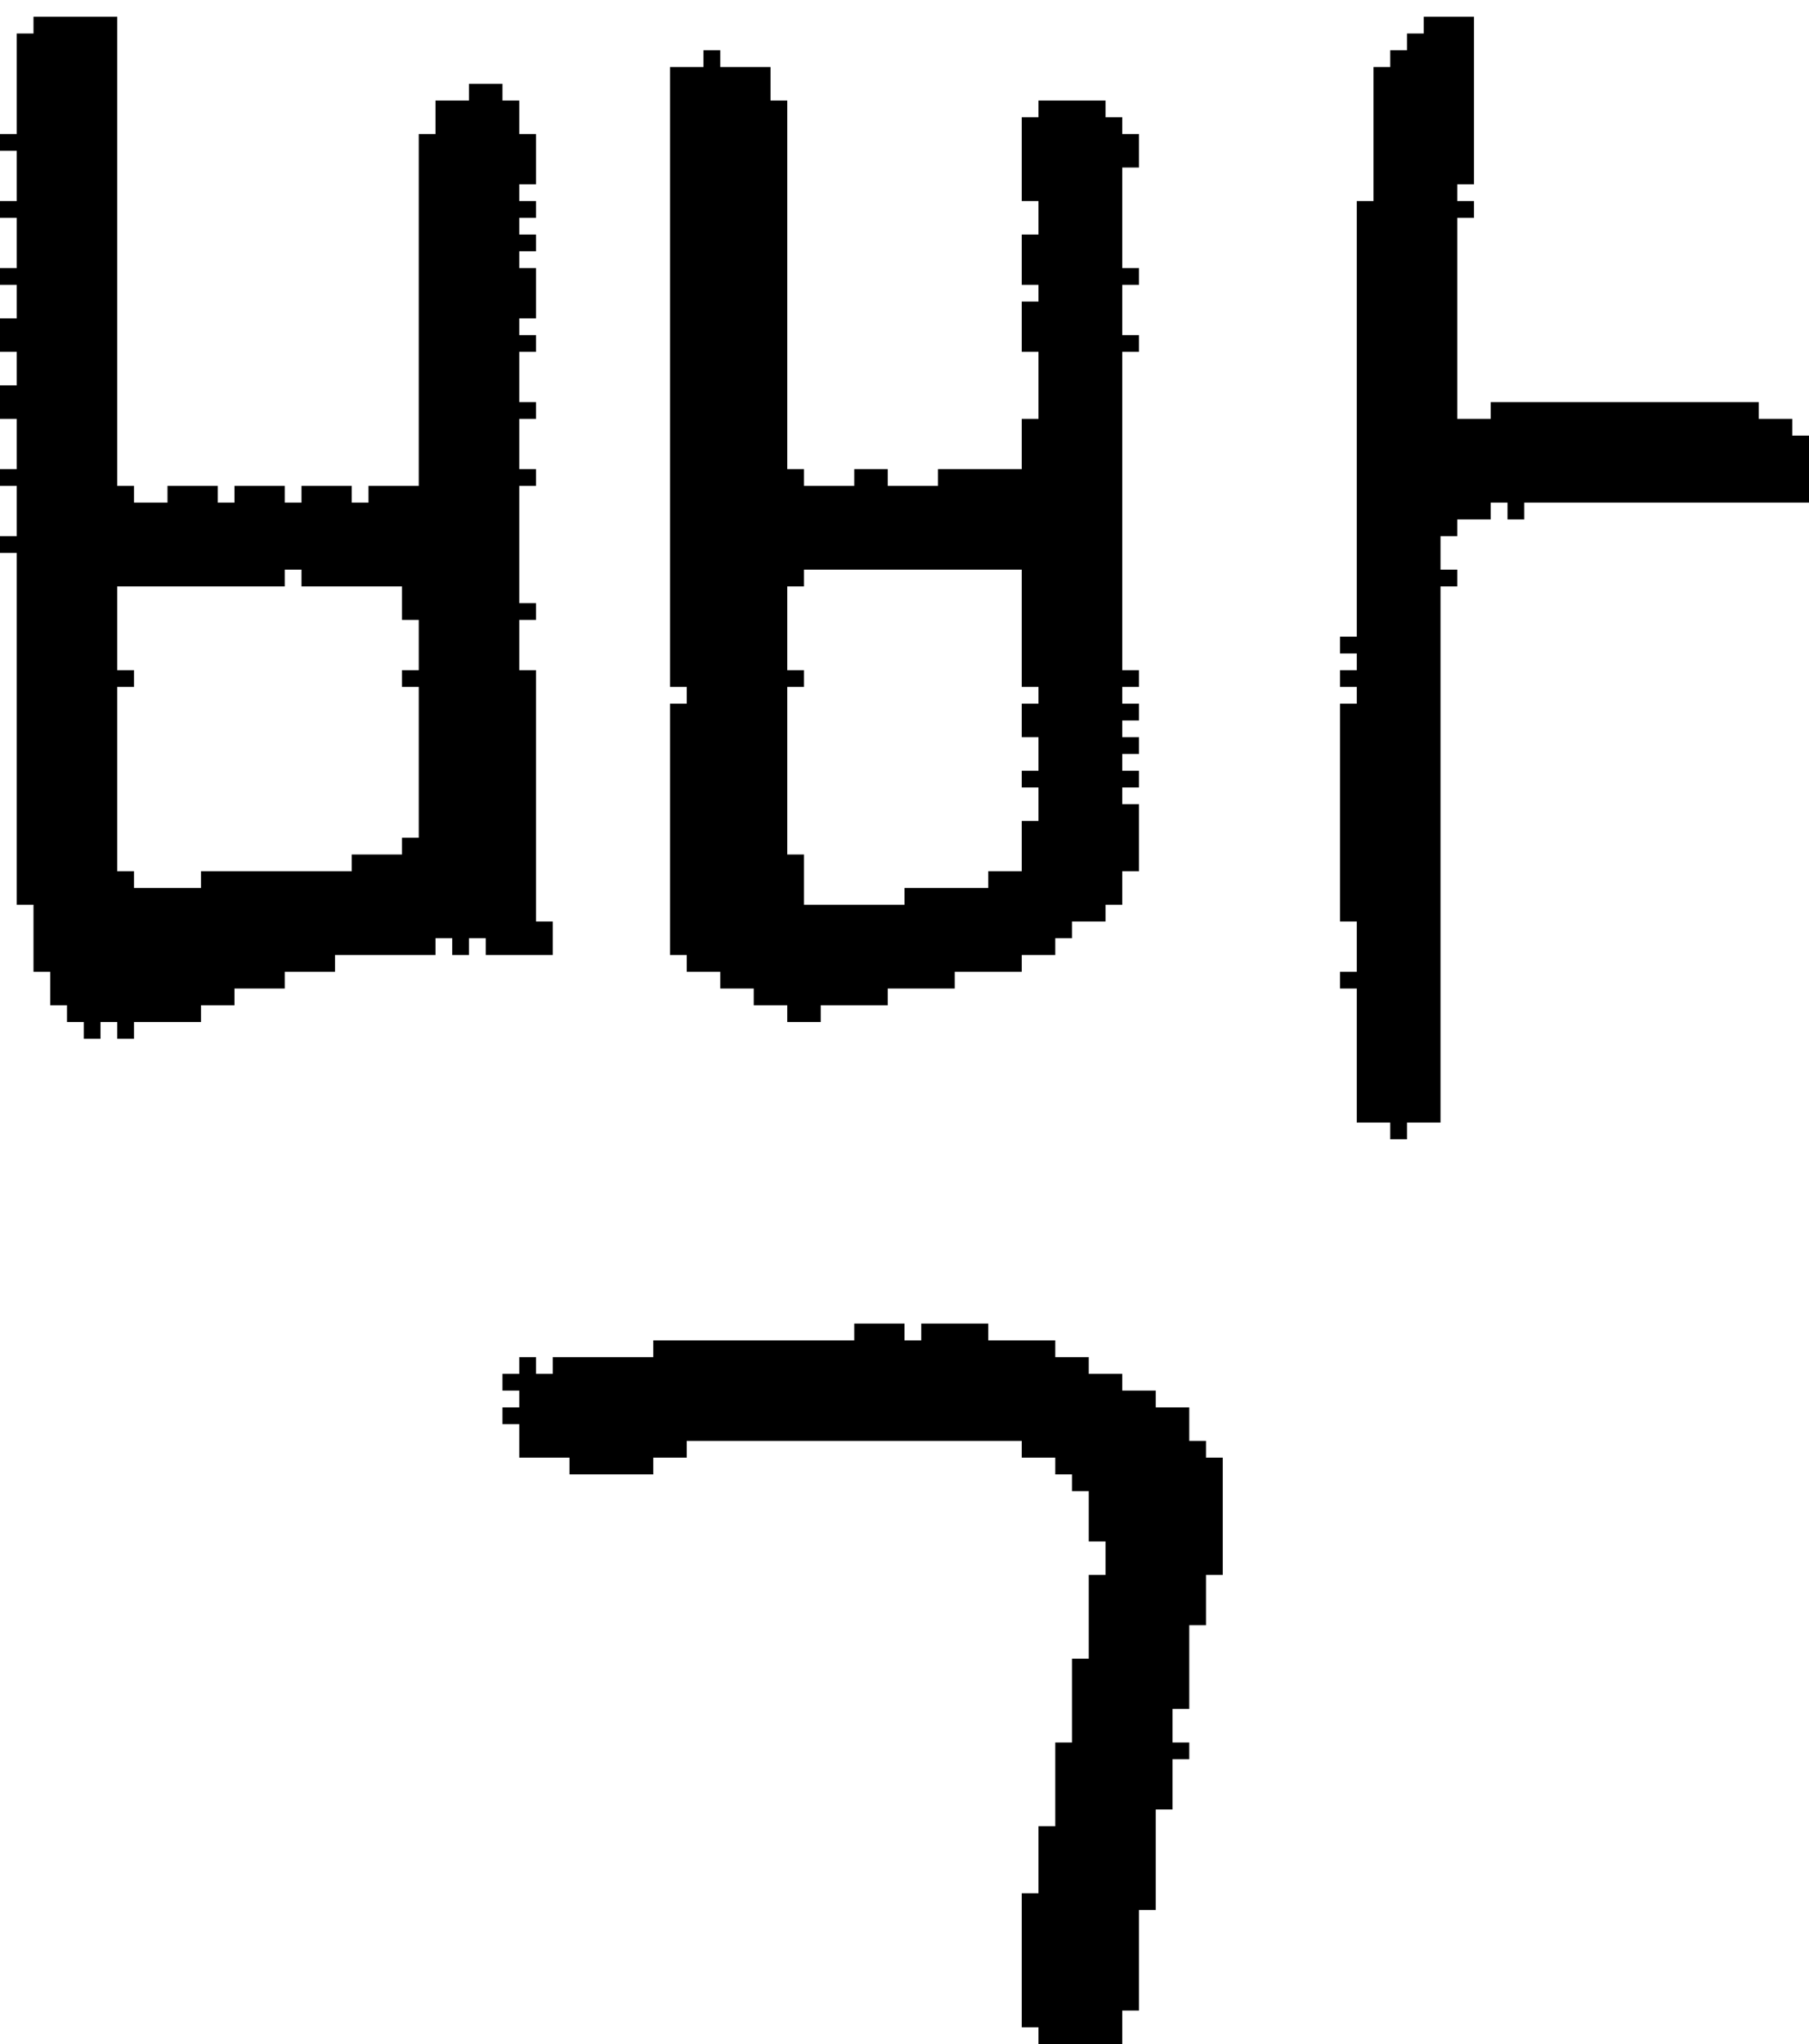 <?xml version="1.0" encoding="UTF-8" standalone="no"?>
<!DOCTYPE svg PUBLIC "-//W3C//DTD SVG 1.1//EN" 
  "http://www.w3.org/Graphics/SVG/1.1/DTD/svg11.dtd">
<svg width="108" height="122"
     xmlns="http://www.w3.org/2000/svg" version="1.1">
 <path d="  M 1,54  L 2,54  L 2,58  L 3,58  L 3,60  L 4,60  L 4,61  L 5,61  L 5,62  L 6,62  L 6,61  L 7,61  L 7,62  L 8,62  L 8,61  L 12,61  L 12,60  L 14,60  L 14,59  L 17,59  L 17,58  L 20,58  L 20,57  L 26,57  L 26,56  L 27,56  L 27,57  L 28,57  L 28,56  L 29,56  L 29,57  L 33,57  L 33,55  L 32,55  L 32,40  L 31,40  L 31,37  L 32,37  L 32,36  L 31,36  L 31,29  L 32,29  L 32,28  L 31,28  L 31,25  L 32,25  L 32,24  L 31,24  L 31,21  L 32,21  L 32,20  L 31,20  L 31,19  L 32,19  L 32,16  L 31,16  L 31,15  L 32,15  L 32,14  L 31,14  L 31,13  L 32,13  L 32,12  L 31,12  L 31,11  L 32,11  L 32,8  L 31,8  L 31,6  L 30,6  L 30,5  L 28,5  L 28,6  L 26,6  L 26,8  L 25,8  L 25,29  L 22,29  L 22,30  L 21,30  L 21,29  L 18,29  L 18,30  L 17,30  L 17,29  L 14,29  L 14,30  L 13,30  L 13,29  L 10,29  L 10,30  L 8,30  L 8,29  L 7,29  L 7,1  L 2,1  L 2,2  L 1,2  L 1,8  L 0,8  L 0,9  L 1,9  L 1,12  L 0,12  L 0,13  L 1,13  L 1,16  L 0,16  L 0,17  L 1,17  L 1,19  L 0,19  L 0,21  L 1,21  L 1,23  L 0,23  L 0,25  L 1,25  L 1,28  L 0,28  L 0,29  L 1,29  L 1,32  L 0,32  L 0,33  L 1,33  Z  M 12,52  L 12,53  L 8,53  L 8,52  L 7,52  L 7,41  L 8,41  L 8,40  L 7,40  L 7,35  L 17,35  L 17,34  L 18,34  L 18,35  L 24,35  L 24,37  L 25,37  L 25,40  L 24,40  L 24,41  L 25,41  L 25,50  L 24,50  L 24,51  L 21,51  L 21,52  Z  " style="fill:rgb(0, 0, 0); fill-opacity:1.000; stroke:none;" />
 <path d="  M 39,87  L 41,87  L 41,86  L 61,86  L 61,87  L 63,87  L 63,88  L 64,88  L 64,89  L 65,89  L 65,92  L 66,92  L 66,94  L 65,94  L 65,99  L 64,99  L 64,104  L 63,104  L 63,109  L 62,109  L 62,113  L 61,113  L 61,121  L 62,121  L 62,122  L 67,122  L 67,120  L 68,120  L 68,114  L 69,114  L 69,108  L 70,108  L 70,105  L 71,105  L 71,104  L 70,104  L 70,102  L 71,102  L 71,97  L 72,97  L 72,94  L 73,94  L 73,87  L 72,87  L 72,86  L 71,86  L 71,84  L 69,84  L 69,83  L 67,83  L 67,82  L 65,82  L 65,81  L 63,81  L 63,80  L 59,80  L 59,79  L 55,79  L 55,80  L 54,80  L 54,79  L 51,79  L 51,80  L 39,80  L 39,81  L 33,81  L 33,82  L 32,82  L 32,81  L 31,81  L 31,82  L 30,82  L 30,83  L 31,83  L 31,84  L 30,84  L 30,85  L 31,85  L 31,87  L 34,87  L 34,88  L 39,88  Z  " style="fill:rgb(0, 0, 0); fill-opacity:1.000; stroke:none;" />
 <path d="  M 68,20  L 67,20  L 67,17  L 68,17  L 68,16  L 67,16  L 67,10  L 68,10  L 68,8  L 67,8  L 67,7  L 66,7  L 66,6  L 62,6  L 62,7  L 61,7  L 61,12  L 62,12  L 62,14  L 61,14  L 61,17  L 62,17  L 62,18  L 61,18  L 61,21  L 62,21  L 62,25  L 61,25  L 61,28  L 56,28  L 56,29  L 53,29  L 53,28  L 51,28  L 51,29  L 48,29  L 48,28  L 47,28  L 47,6  L 46,6  L 46,4  L 43,4  L 43,3  L 42,3  L 42,4  L 40,4  L 40,41  L 41,41  L 41,42  L 40,42  L 40,57  L 41,57  L 41,58  L 43,58  L 43,59  L 45,59  L 45,60  L 47,60  L 47,61  L 49,61  L 49,60  L 53,60  L 53,59  L 57,59  L 57,58  L 61,58  L 61,57  L 63,57  L 63,56  L 64,56  L 64,55  L 66,55  L 66,54  L 67,54  L 67,52  L 68,52  L 68,48  L 67,48  L 67,47  L 68,47  L 68,46  L 67,46  L 67,45  L 68,45  L 68,44  L 67,44  L 67,43  L 68,43  L 68,42  L 67,42  L 67,41  L 68,41  L 68,40  L 67,40  L 67,21  L 68,21  Z  M 61,34  L 61,41  L 62,41  L 62,42  L 61,42  L 61,44  L 62,44  L 62,46  L 61,46  L 61,47  L 62,47  L 62,49  L 61,49  L 61,52  L 59,52  L 59,53  L 54,53  L 54,54  L 48,54  L 48,51  L 47,51  L 47,41  L 48,41  L 48,40  L 47,40  L 47,35  L 48,35  L 48,34  Z  " style="fill:rgb(0, 0, 0); fill-opacity:1.000; stroke:none;" />
 <path d="  M 88,1  L 85,1  L 85,2  L 84,2  L 84,3  L 83,3  L 83,4  L 82,4  L 82,12  L 81,12  L 81,38  L 80,38  L 80,39  L 81,39  L 81,40  L 80,40  L 80,41  L 81,41  L 81,42  L 80,42  L 80,55  L 81,55  L 81,58  L 80,58  L 80,59  L 81,59  L 81,67  L 83,67  L 83,68  L 84,68  L 84,67  L 86,67  L 86,35  L 87,35  L 87,34  L 86,34  L 86,32  L 87,32  L 87,31  L 89,31  L 89,30  L 90,30  L 90,31  L 91,31  L 91,30  L 108,30  L 108,26  L 107,26  L 107,25  L 105,25  L 105,24  L 89,24  L 89,25  L 87,25  L 87,13  L 88,13  L 88,12  L 87,12  L 87,11  L 88,11  Z  " style="fill:rgb(0, 0, 0); fill-opacity:1.000; stroke:none;" />
</svg>
